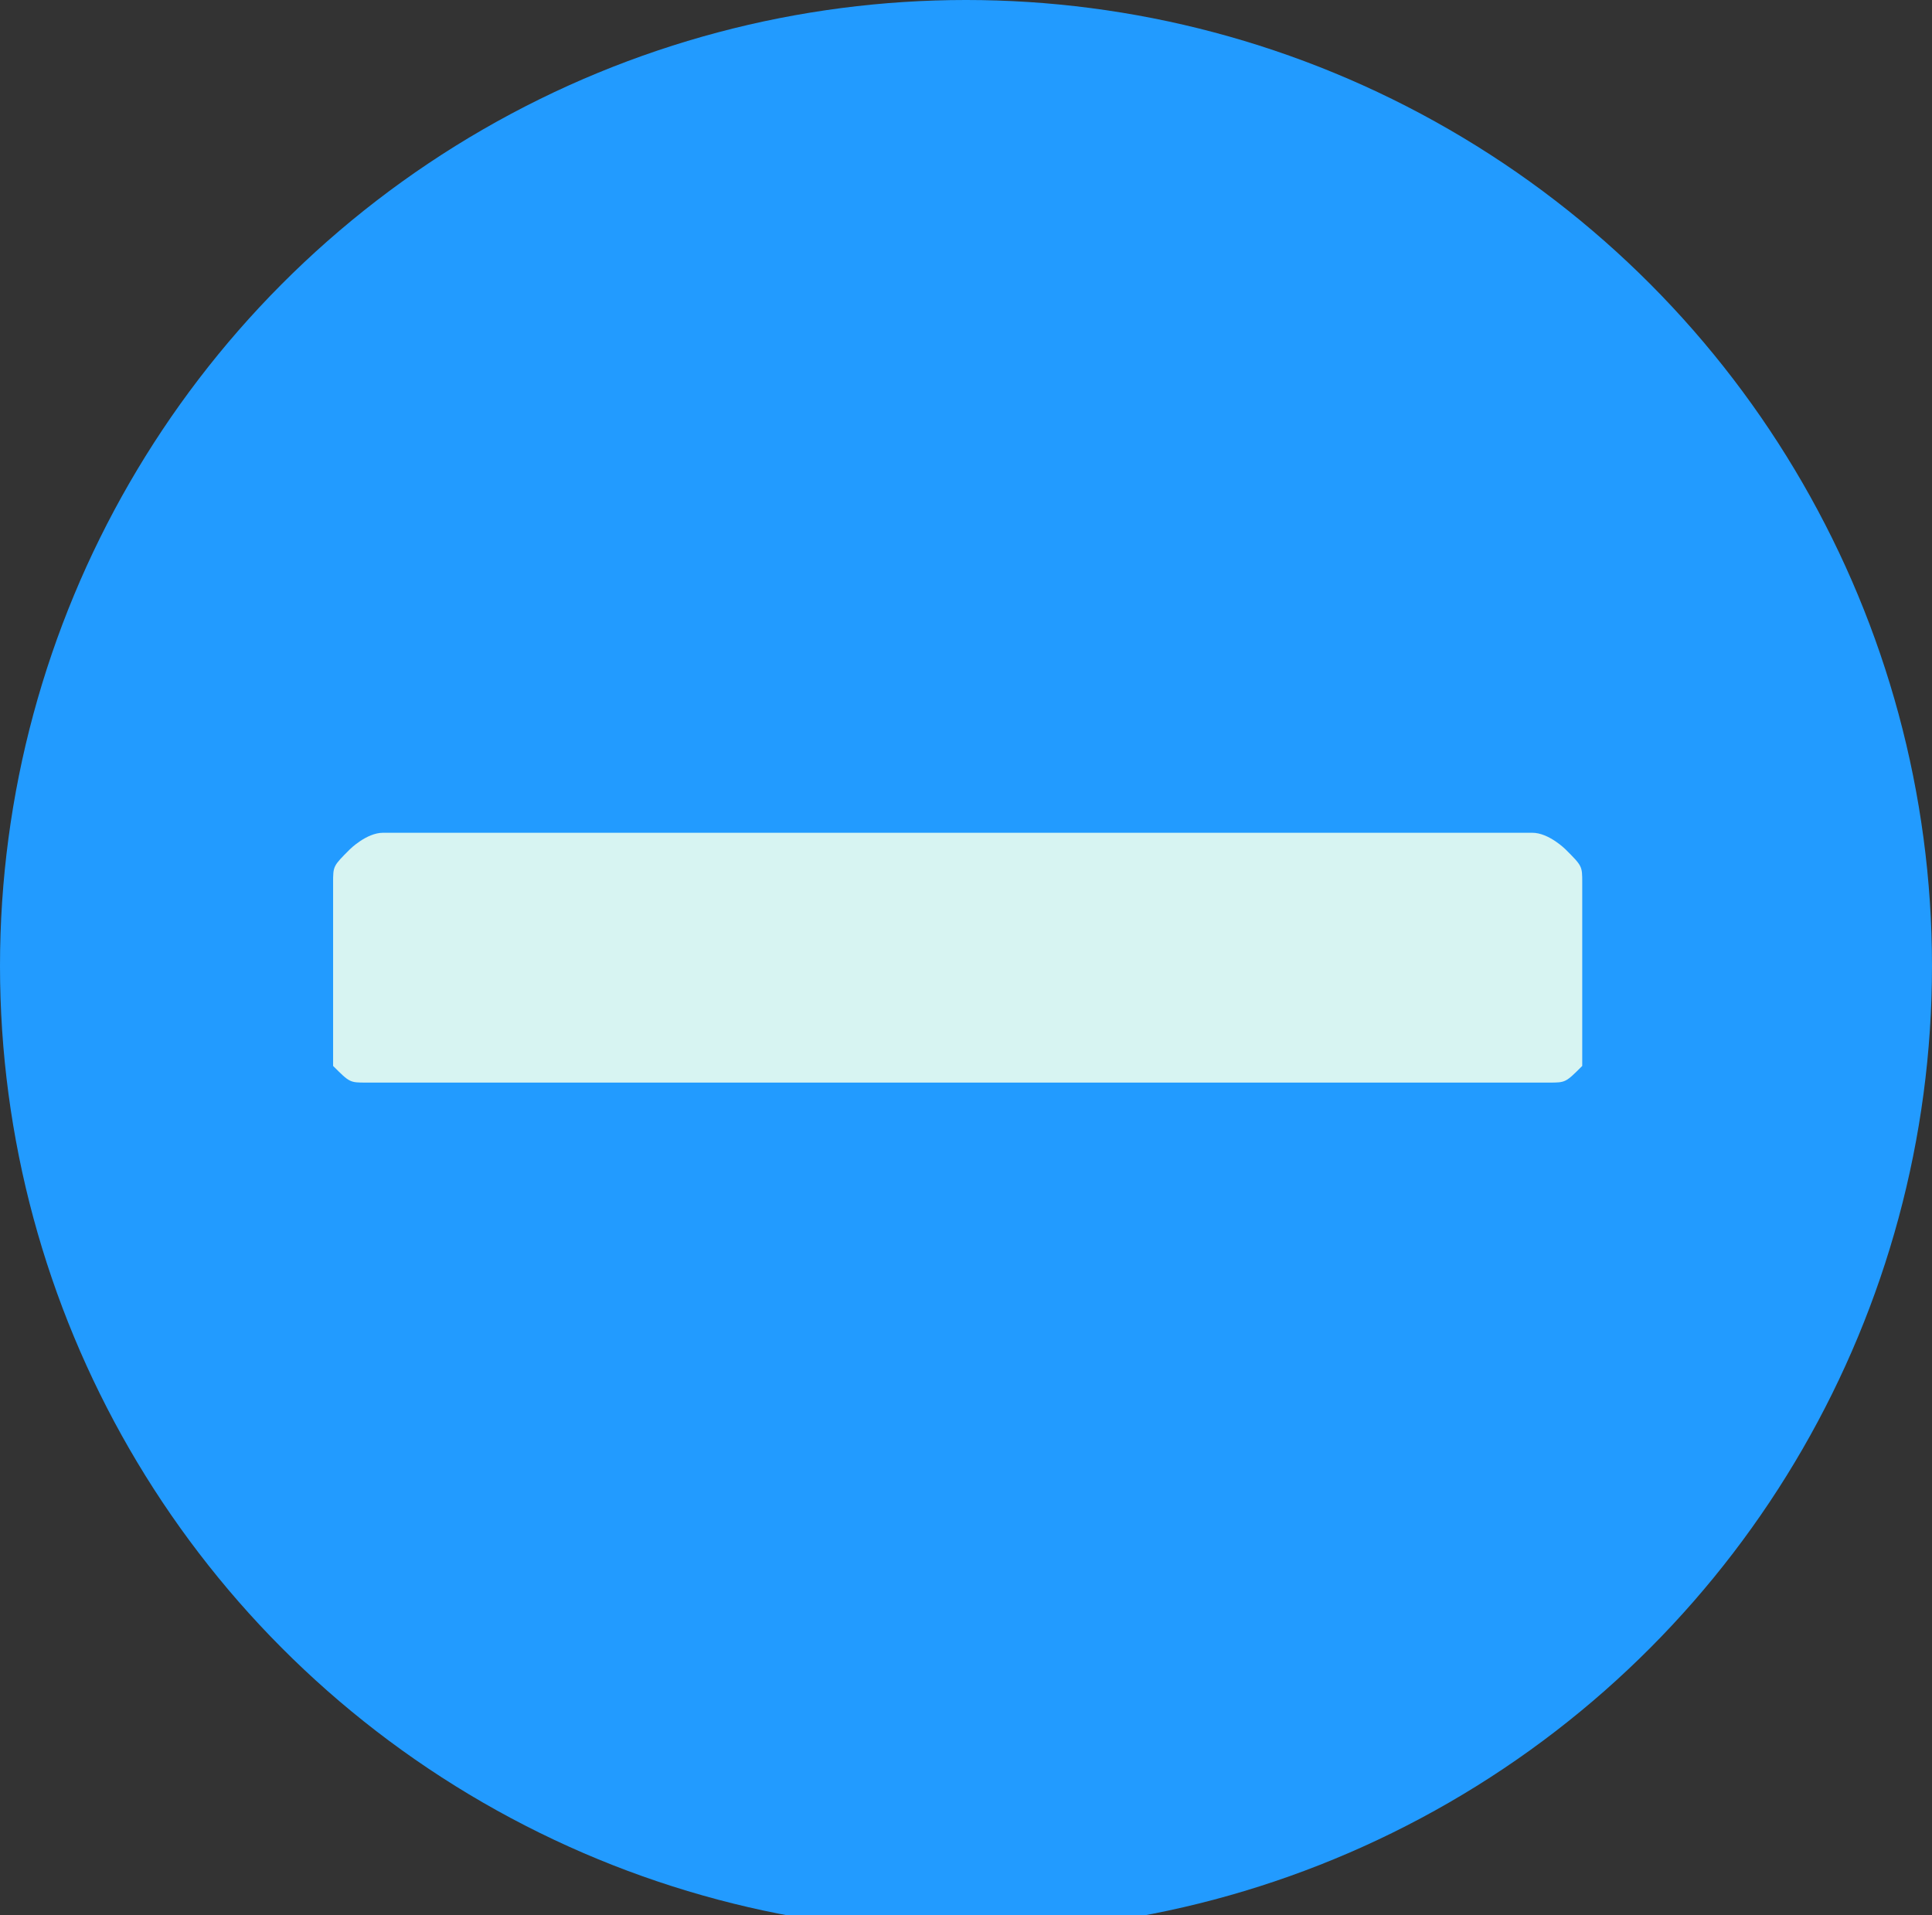 <?xml version="1.0" encoding="utf-8"?>
<!-- Generator: Adobe Illustrator 19.0.0, SVG Export Plug-In . SVG Version: 6.00 Build 0)  -->
<svg version="1.1" id="Capa_1" xmlns="http://www.w3.org/2000/svg" xmlns:xlink="http://www.w3.org/1999/xlink" x="0px" y="0px"
	 viewBox="-291 415.4 11.6 11.5" enable-background="new -291 415.4 11.6 11.5" xml:space="preserve">
<rect x="-291" y="415.4" width="11.6" height="11.5" fill="#333333" stroke="none"/>
<circle id="XMLID_4_" fill="#229BFF" cx="-285.2" cy="421.2" r="5.8"/>
<path id="XMLID_2_" fill="#D7F4F2" d="M-288.8,421.9c-0.1,0-0.1,0-0.2-0.1c0,0,0,0,0-0.1v-1c0-0.1,0-0.1,0.1-0.2
	c0,0,0.1-0.1,0.2-0.1h6.9c0.1,0,0.2,0.1,0.2,0.1c0.1,0.1,0.1,0.1,0.1,0.2v1c0,0.1,0,0.1,0,0.1c-0.1,0.1-0.1,0.1-0.2,0.1H-288.8z"/>
</svg>

